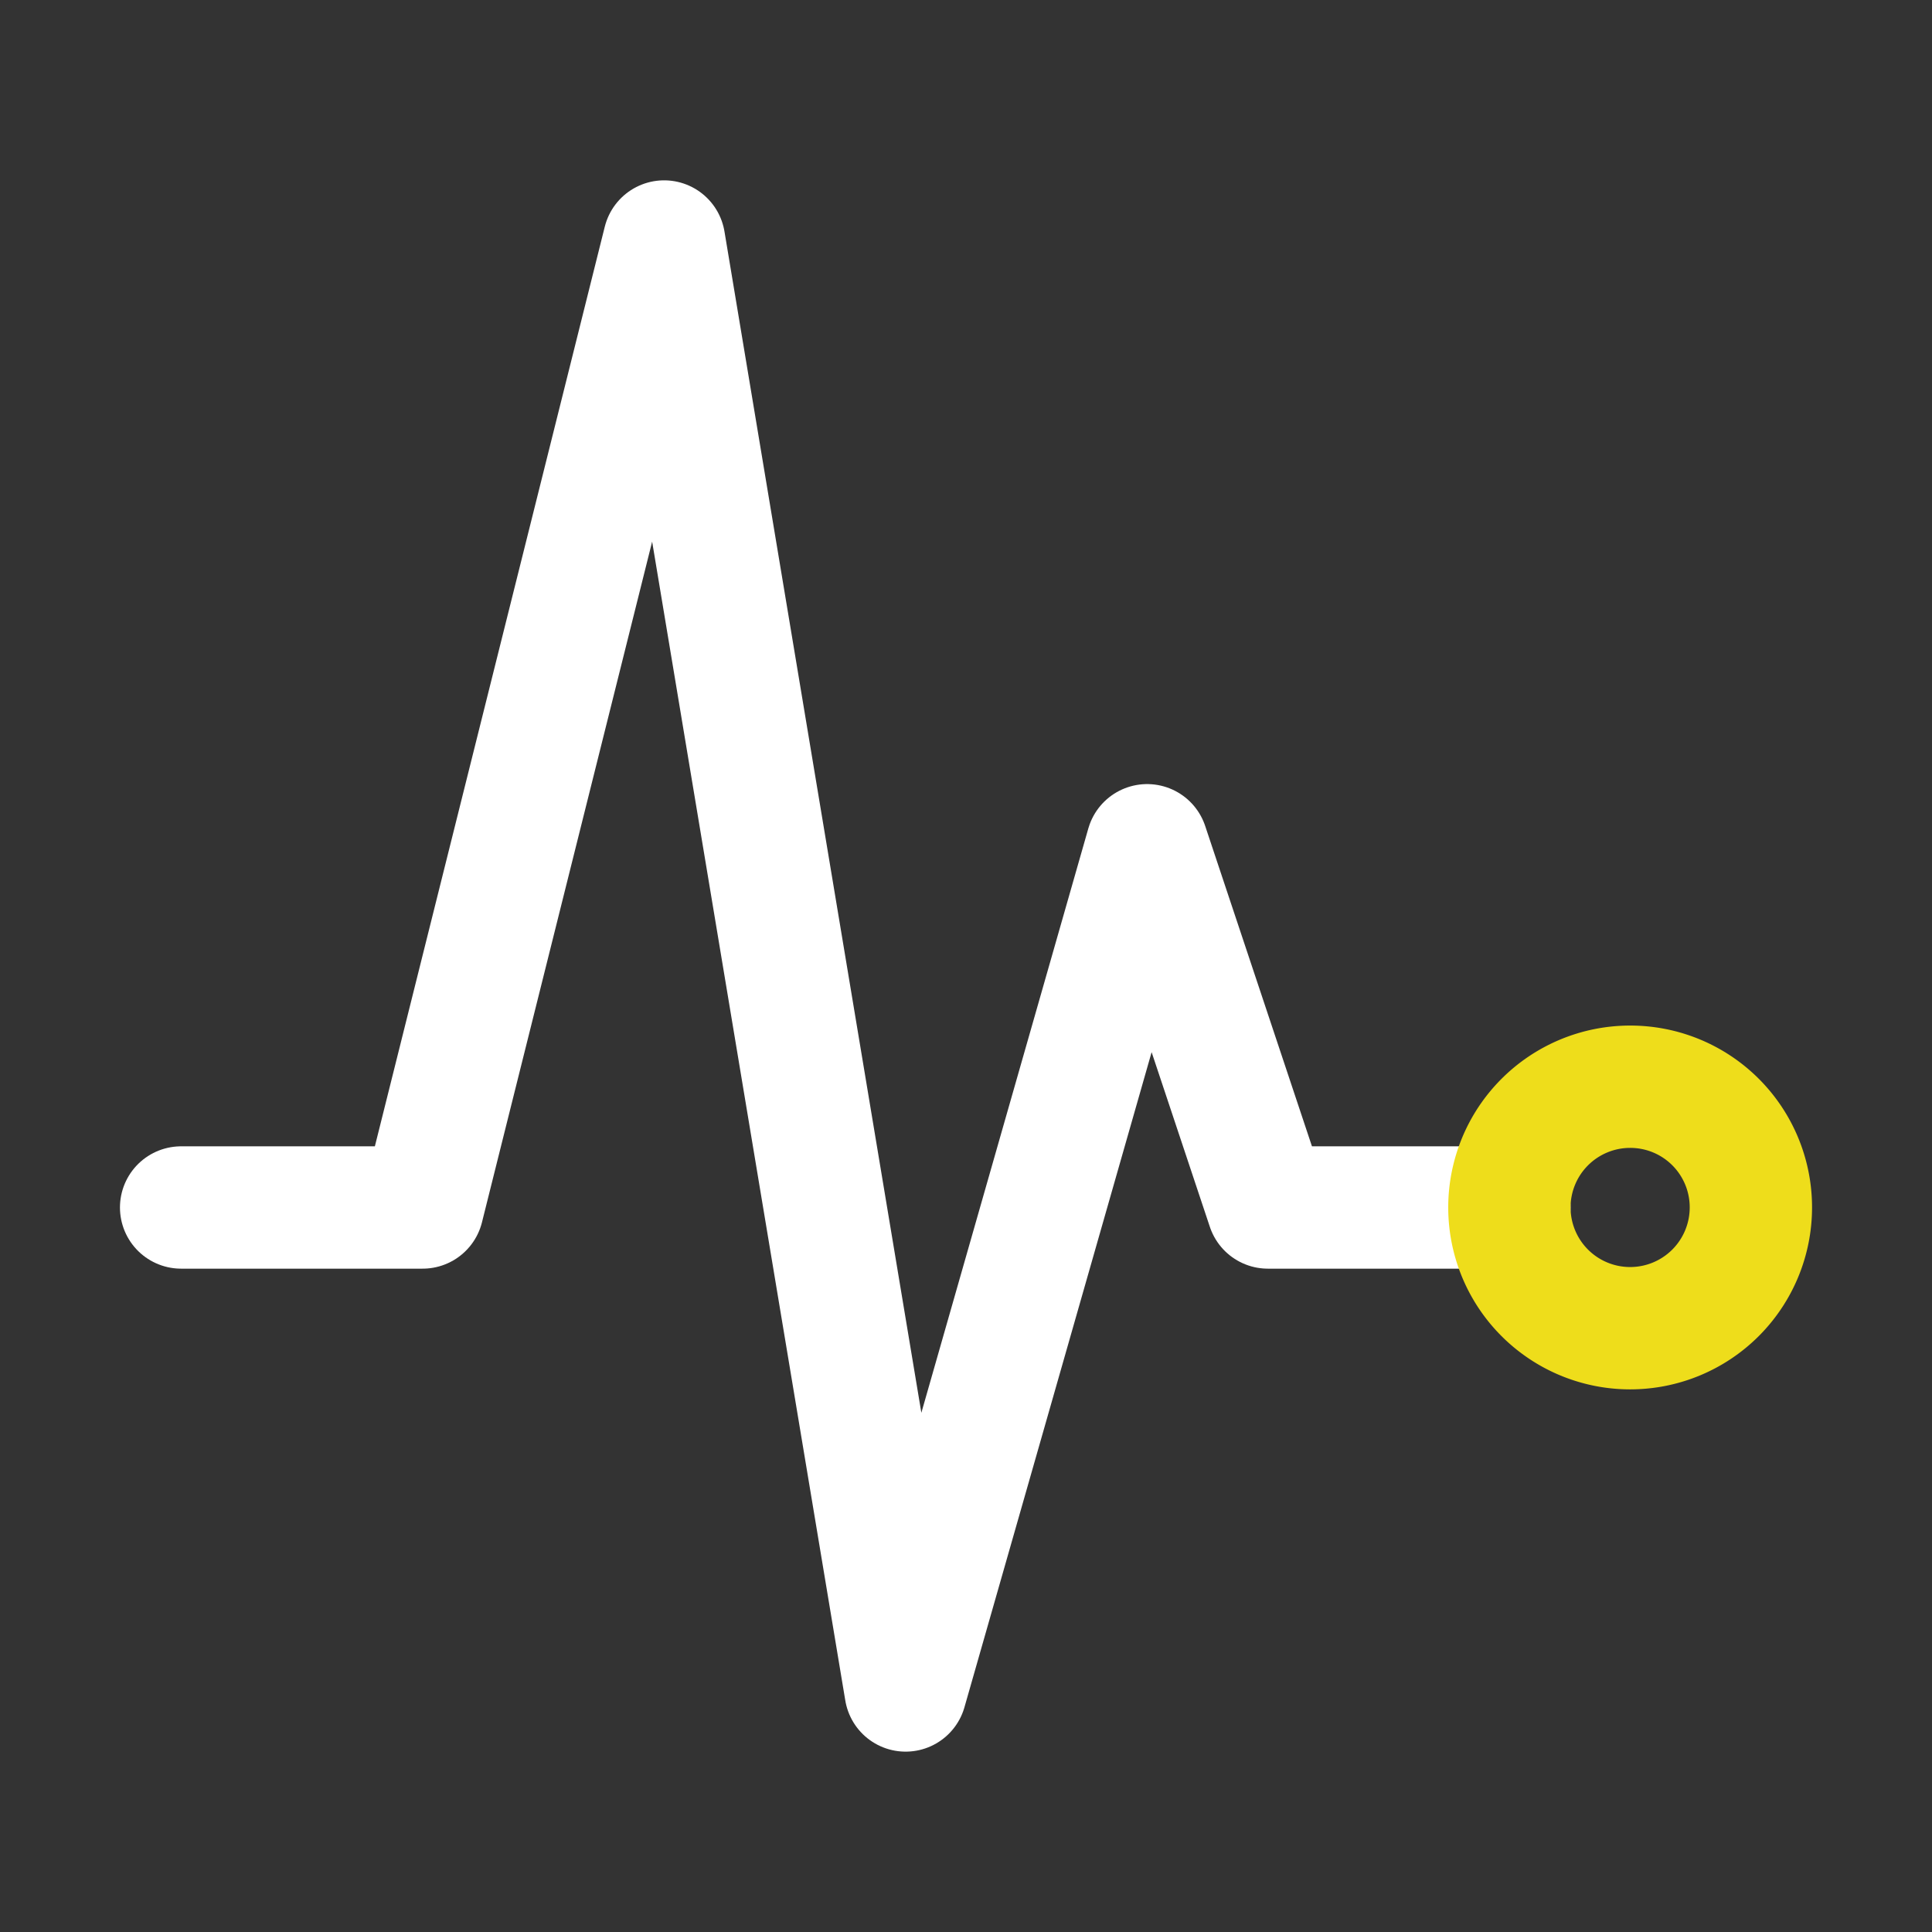 <svg id="pulse" xmlns="http://www.w3.org/2000/svg" width="78.967" height="78.966" viewBox="0 0 78.967 78.966">
  <rect x="0" y="0" width="78.967" height="78.966" fill="#333333" stroke="none"/>
  <path id="Trazado_34" data-name="Trazado 34" d="M4.5,45.483h9.871L24.242,6l9.871,59.224,9.871-34.547,4.935,14.806H58.79" transform="translate(2.903 3.871)" fill="none" stroke="#fff" stroke-linecap="round" stroke-linejoin="round" stroke-width="5"/>
  <path id="Trazado_35" data-name="Trazado 35" d="M47.371,31.935A4.935,4.935,0,1,1,42.435,27,4.929,4.929,0,0,1,47.371,31.935Z" transform="translate(24.193 17.418)" fill="none" stroke="#eedd1b" stroke-linecap="round" stroke-linejoin="round" stroke-width="5"/>
  <path id="Trazado_36" data-name="Trazado 36" d="M0,0H78.967V78.966H0Z" fill="none"/>
</svg>
